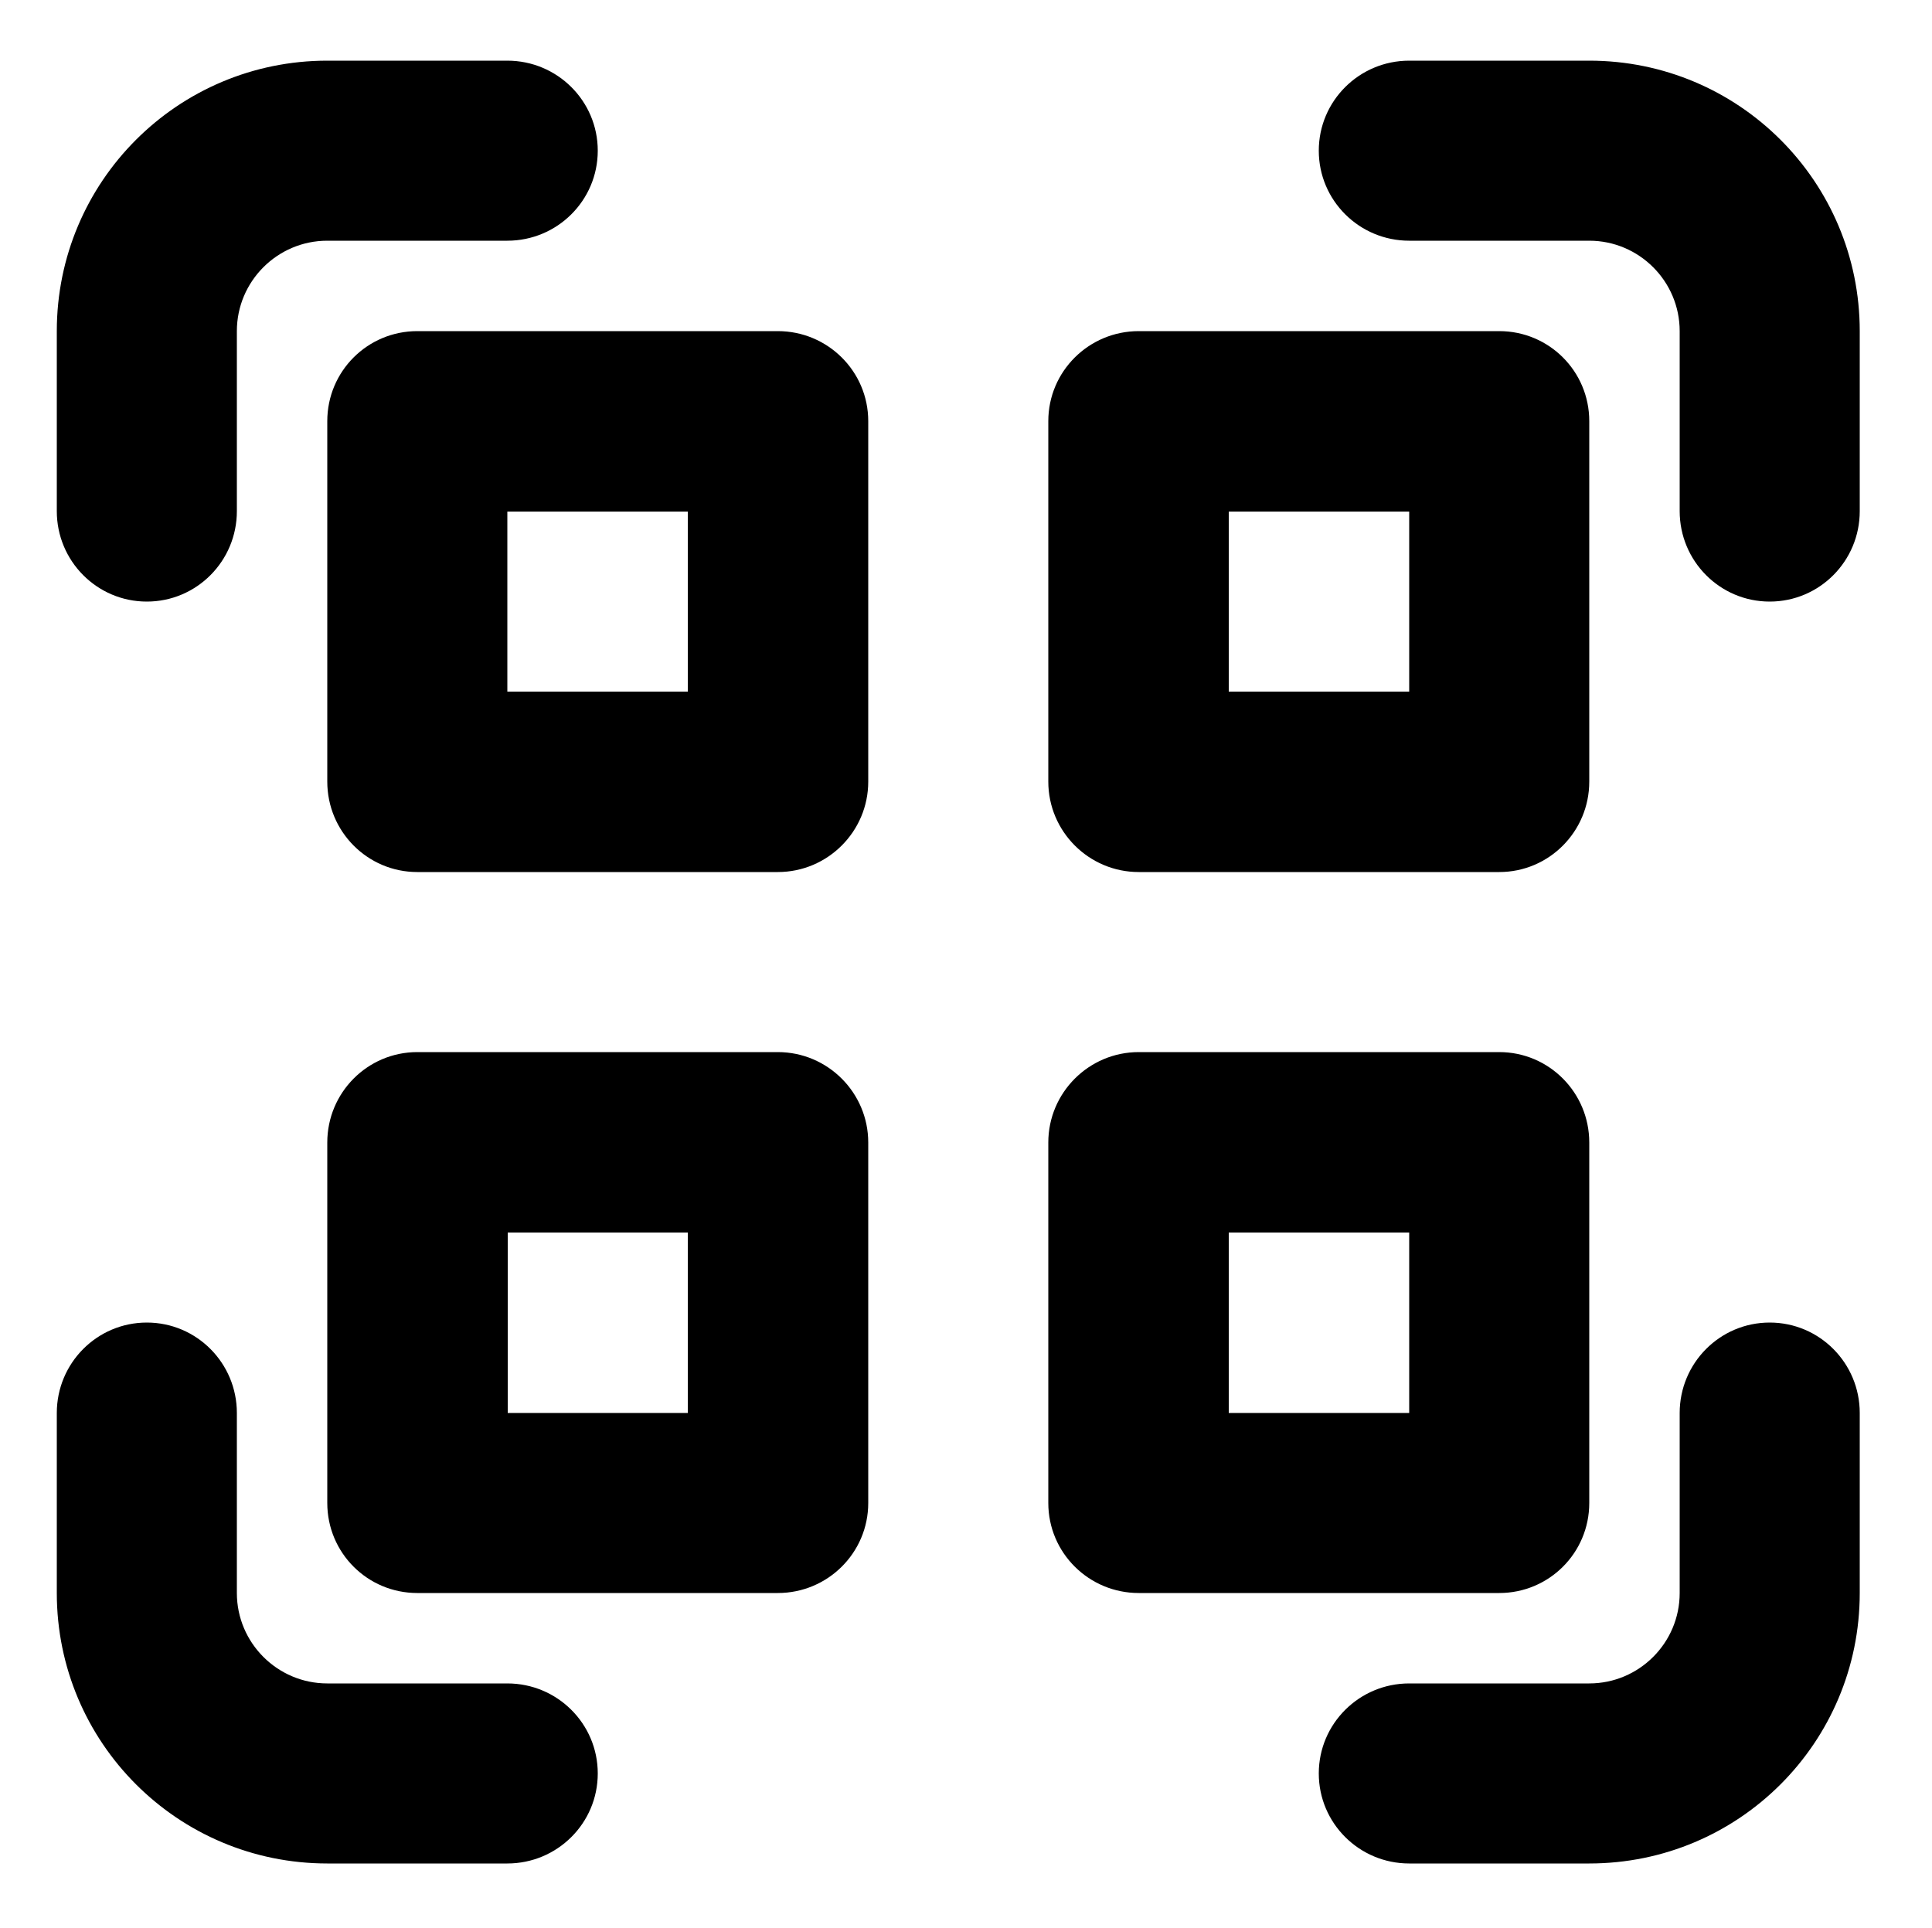 <svg version="1.2" xmlns="http://www.w3.org/2000/svg" viewBox="0 0 500 499" width="500" height="499">
	<title>noun-barcode-5587674-svg</title>
	<style>
		.s0 { fill: #000000 } 
	</style>
	<g id="Layer">
		<path id="Layer" class="s0" d="m84.7 62.3c-12.9 0-23.4 10.5-23.4 23.4v46.6c0 12.9-10.4 23.4-23.3 23.4-12.9 0-23.3-10.5-23.3-23.4v-46.6c0-38.7 31.3-70 70-70h46.6c12.9 0 23.4 10.4 23.4 23.3 0 12.9-10.5 23.3-23.4 23.3z"/>
		<path id="Layer" class="s0" d="m341.3 39c0-12.9 10.5-23.3 23.4-23.3h46.6c38.7 0 70 31.3 70 70v46.6c0 12.9-10.4 23.4-23.3 23.4-12.9 0-23.3-10.5-23.3-23.4v-46.6c0-12.9-10.5-23.4-23.4-23.4h-46.6c-12.9 0-23.4-10.4-23.4-23.3z"/>
		<path id="Layer" class="s0" d="m38 342.3c12.9 0 23.3 10.5 23.3 23.4v46.6c0 12.9 10.5 23.4 23.4 23.4h46.6c12.9 0 23.4 10.4 23.4 23.3 0 12.9-10.5 23.3-23.4 23.3h-46.6c-38.7 0-70-31.3-70-70v-46.6c0-12.9 10.4-23.4 23.3-23.4z"/>
		<path id="Layer" class="s0" d="m458 342.3c12.9 0 23.3 10.5 23.3 23.4v46.6c0 38.7-31.3 70-70 70h-46.6c-12.9 0-23.4-10.4-23.4-23.3 0-12.9 10.5-23.3 23.4-23.3h46.6c12.9 0 23.4-10.5 23.4-23.4v-46.6c0-12.9 10.4-23.4 23.3-23.4z"/>
		<path id="Layer" fill-rule="evenodd" class="s0" d="m84.7 109c0-12.9 10.4-23.3 23.3-23.3h93.3c12.9 0 23.4 10.4 23.4 23.3v93.3c0 12.9-10.5 23.4-23.4 23.4h-93.3c-12.9 0-23.3-10.5-23.3-23.4zm93.3 70v-46.6h-46.7v46.6z"/>
		<path id="Layer" fill-rule="evenodd" class="s0" d="m108 412.3c-12.9 0-23.3-10.4-23.3-23.3v-93.3c0-12.9 10.4-23.4 23.3-23.4h93.3c12.9 0 23.4 10.5 23.4 23.4v93.3c0 12.9-10.5 23.3-23.4 23.3zm23.4-93.3v46.7h46.6v-46.7z"/>
		<path id="Layer" fill-rule="evenodd" class="s0" d="m271.3 109c0-12.9 10.5-23.3 23.4-23.3h93.3c12.9 0 23.3 10.4 23.3 23.3v93.3c0 12.9-10.4 23.4-23.3 23.4h-93.3c-12.9 0-23.4-10.5-23.4-23.4zm93.4 70v-46.6h-46.7v46.6z"/>
		<path id="Layer" fill-rule="evenodd" class="s0" d="m294.7 412.3c-12.9 0-23.4-10.4-23.4-23.3v-93.3c0-12.9 10.5-23.4 23.4-23.4h93.3c12.9 0 23.3 10.5 23.3 23.4v93.3c0 12.9-10.4 23.3-23.3 23.3zm23.3-93.3v46.7h46.7v-46.7z"/>
	</g>
</svg>